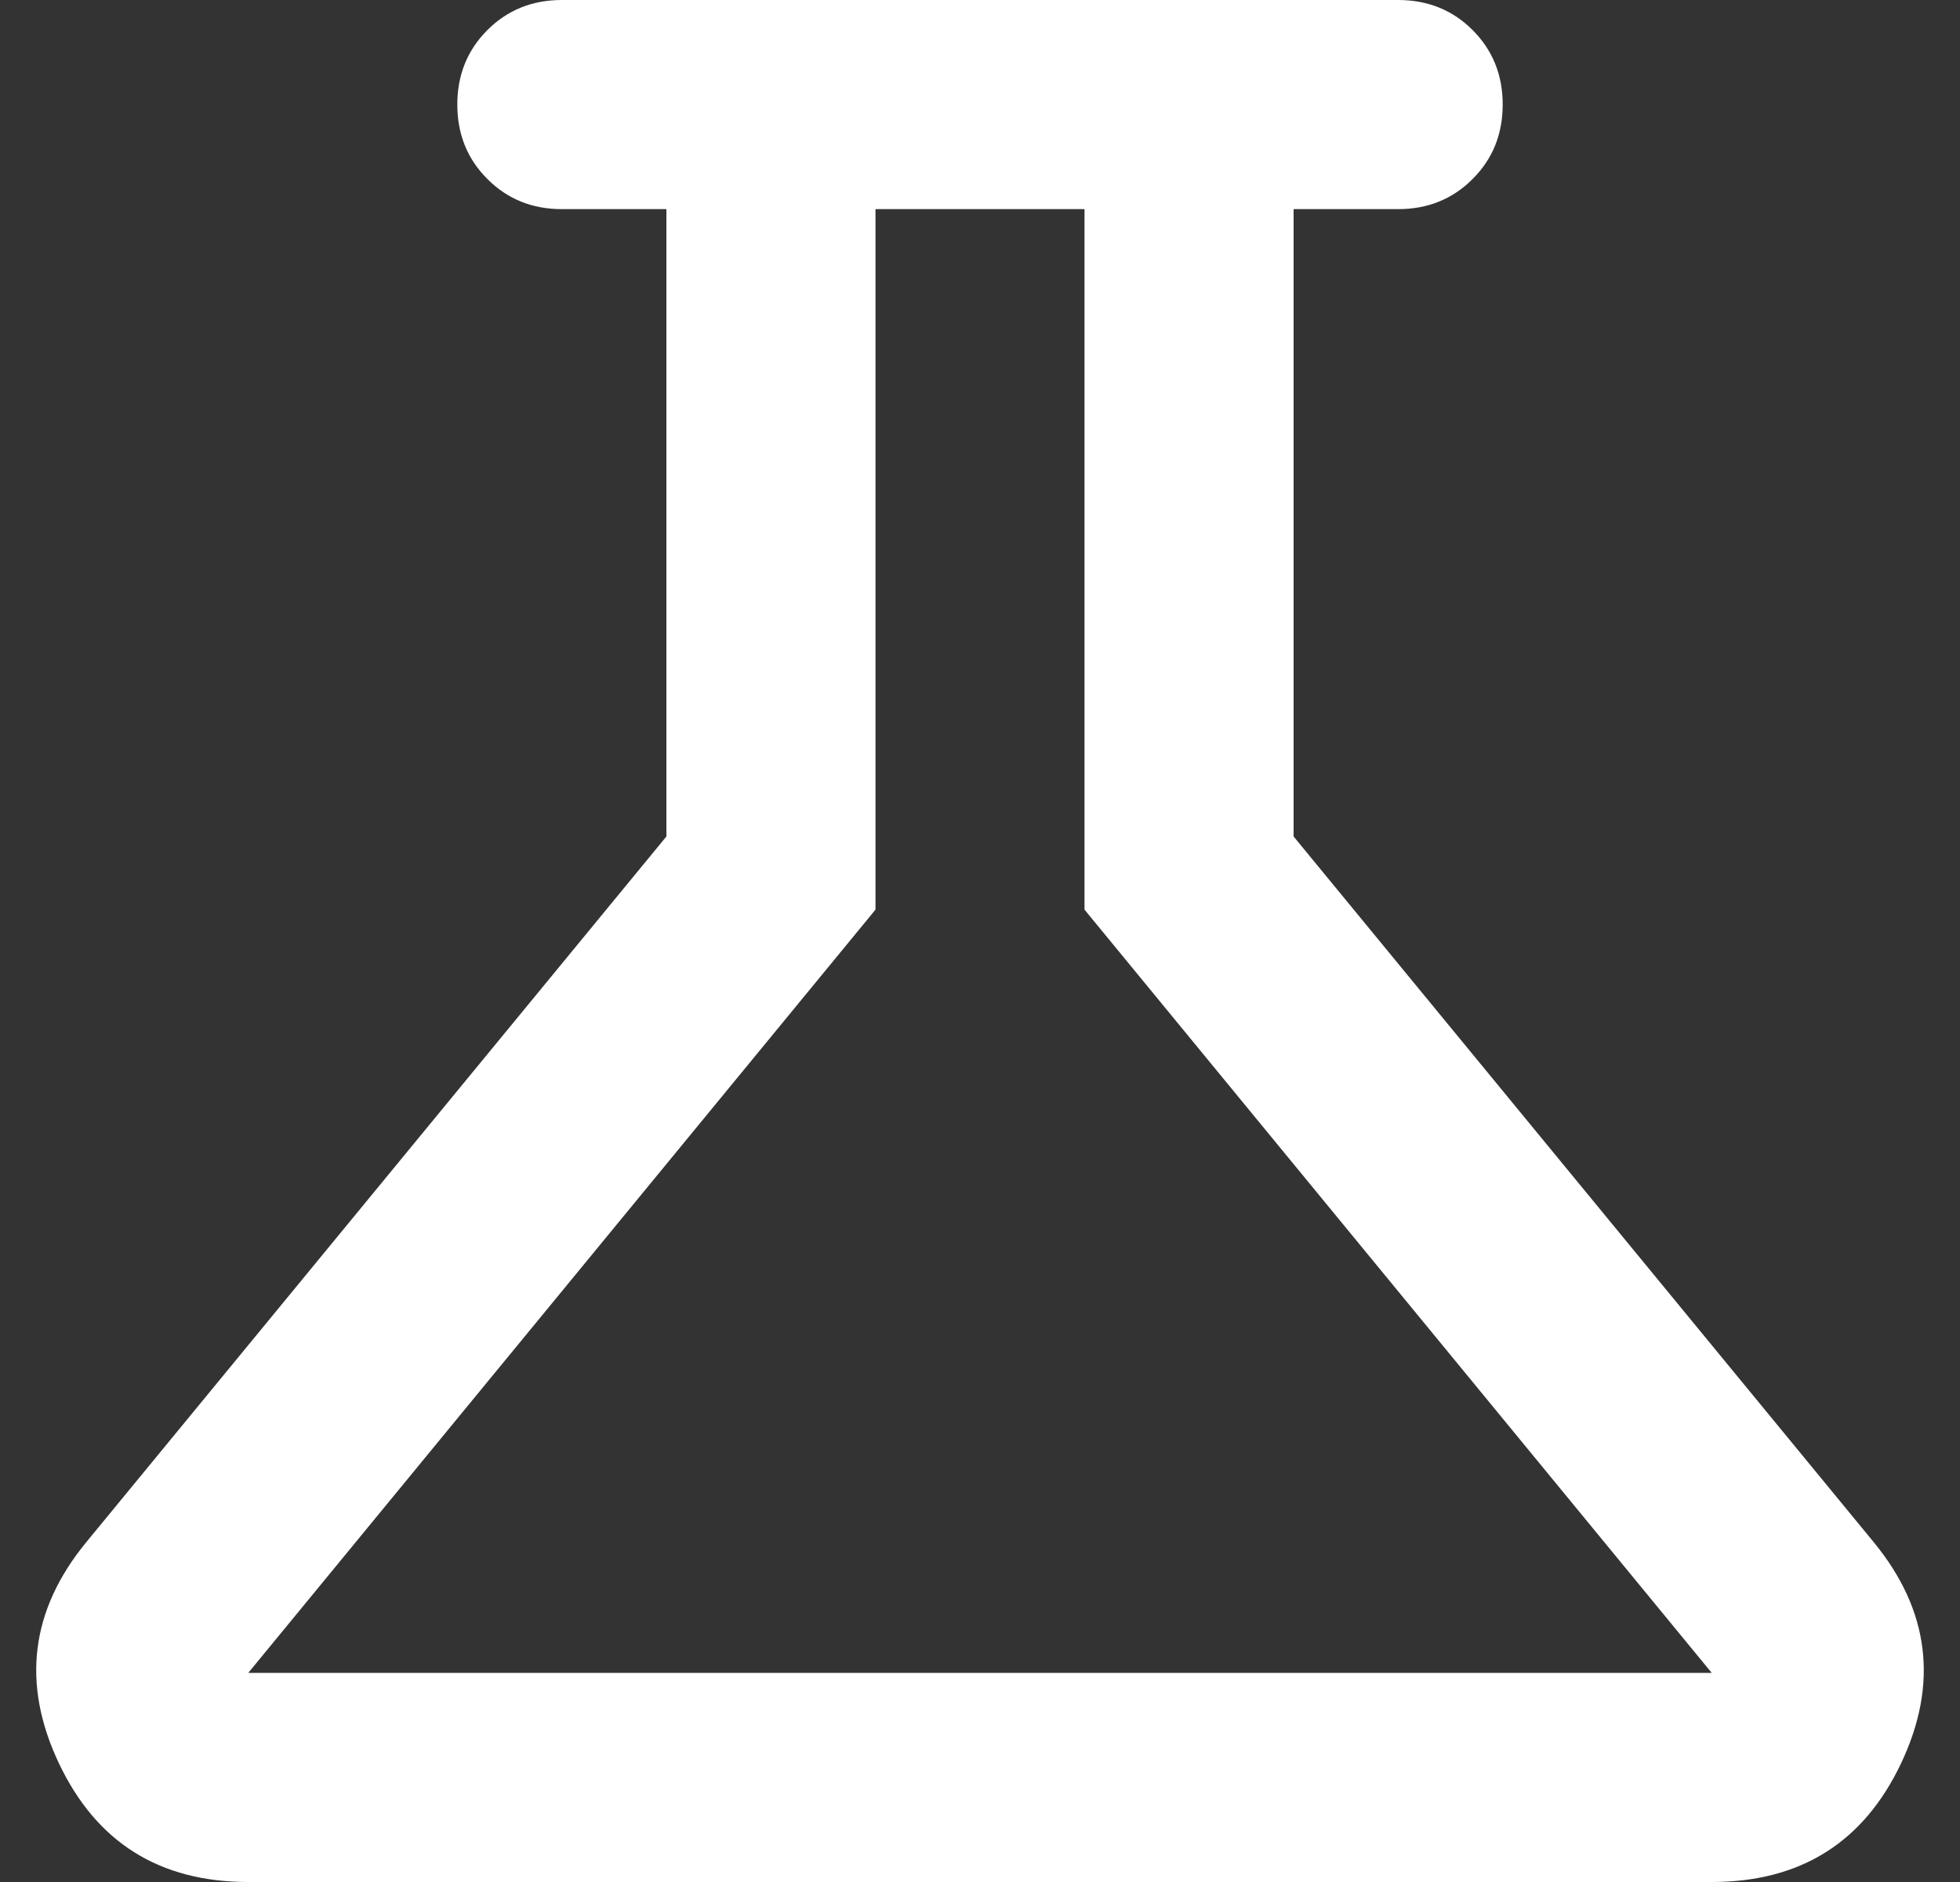 <svg width="25" height="24" viewBox="0 0 25 24" fill="none" xmlns="http://www.w3.org/2000/svg">
<rect x="0" y="0" width="25" height="24" fill="#333333" stroke="none"/>
<path d="M3.167 24C2.033 24 1.228 23.494 0.75 22.483C0.272 21.472 0.389 20.533 1.1 19.667L8.5 10.667V2.667H7.167C6.789 2.667 6.472 2.539 6.217 2.283C5.961 2.028 5.833 1.711 5.833 1.333C5.833 0.956 5.961 0.639 6.217 0.383C6.472 0.128 6.789 0 7.167 0H17.833C18.211 0 18.528 0.128 18.783 0.383C19.039 0.639 19.167 0.956 19.167 1.333C19.167 1.711 19.039 2.028 18.783 2.283C18.528 2.539 18.211 2.667 17.833 2.667H16.5V10.667L23.9 19.667C24.611 20.533 24.728 21.472 24.25 22.483C23.772 23.494 22.967 24 21.833 24H3.167ZM3.167 21.333H21.833L13.833 11.6V2.667H11.167V11.6L3.167 21.333Z" fill="white"/>
</svg>
